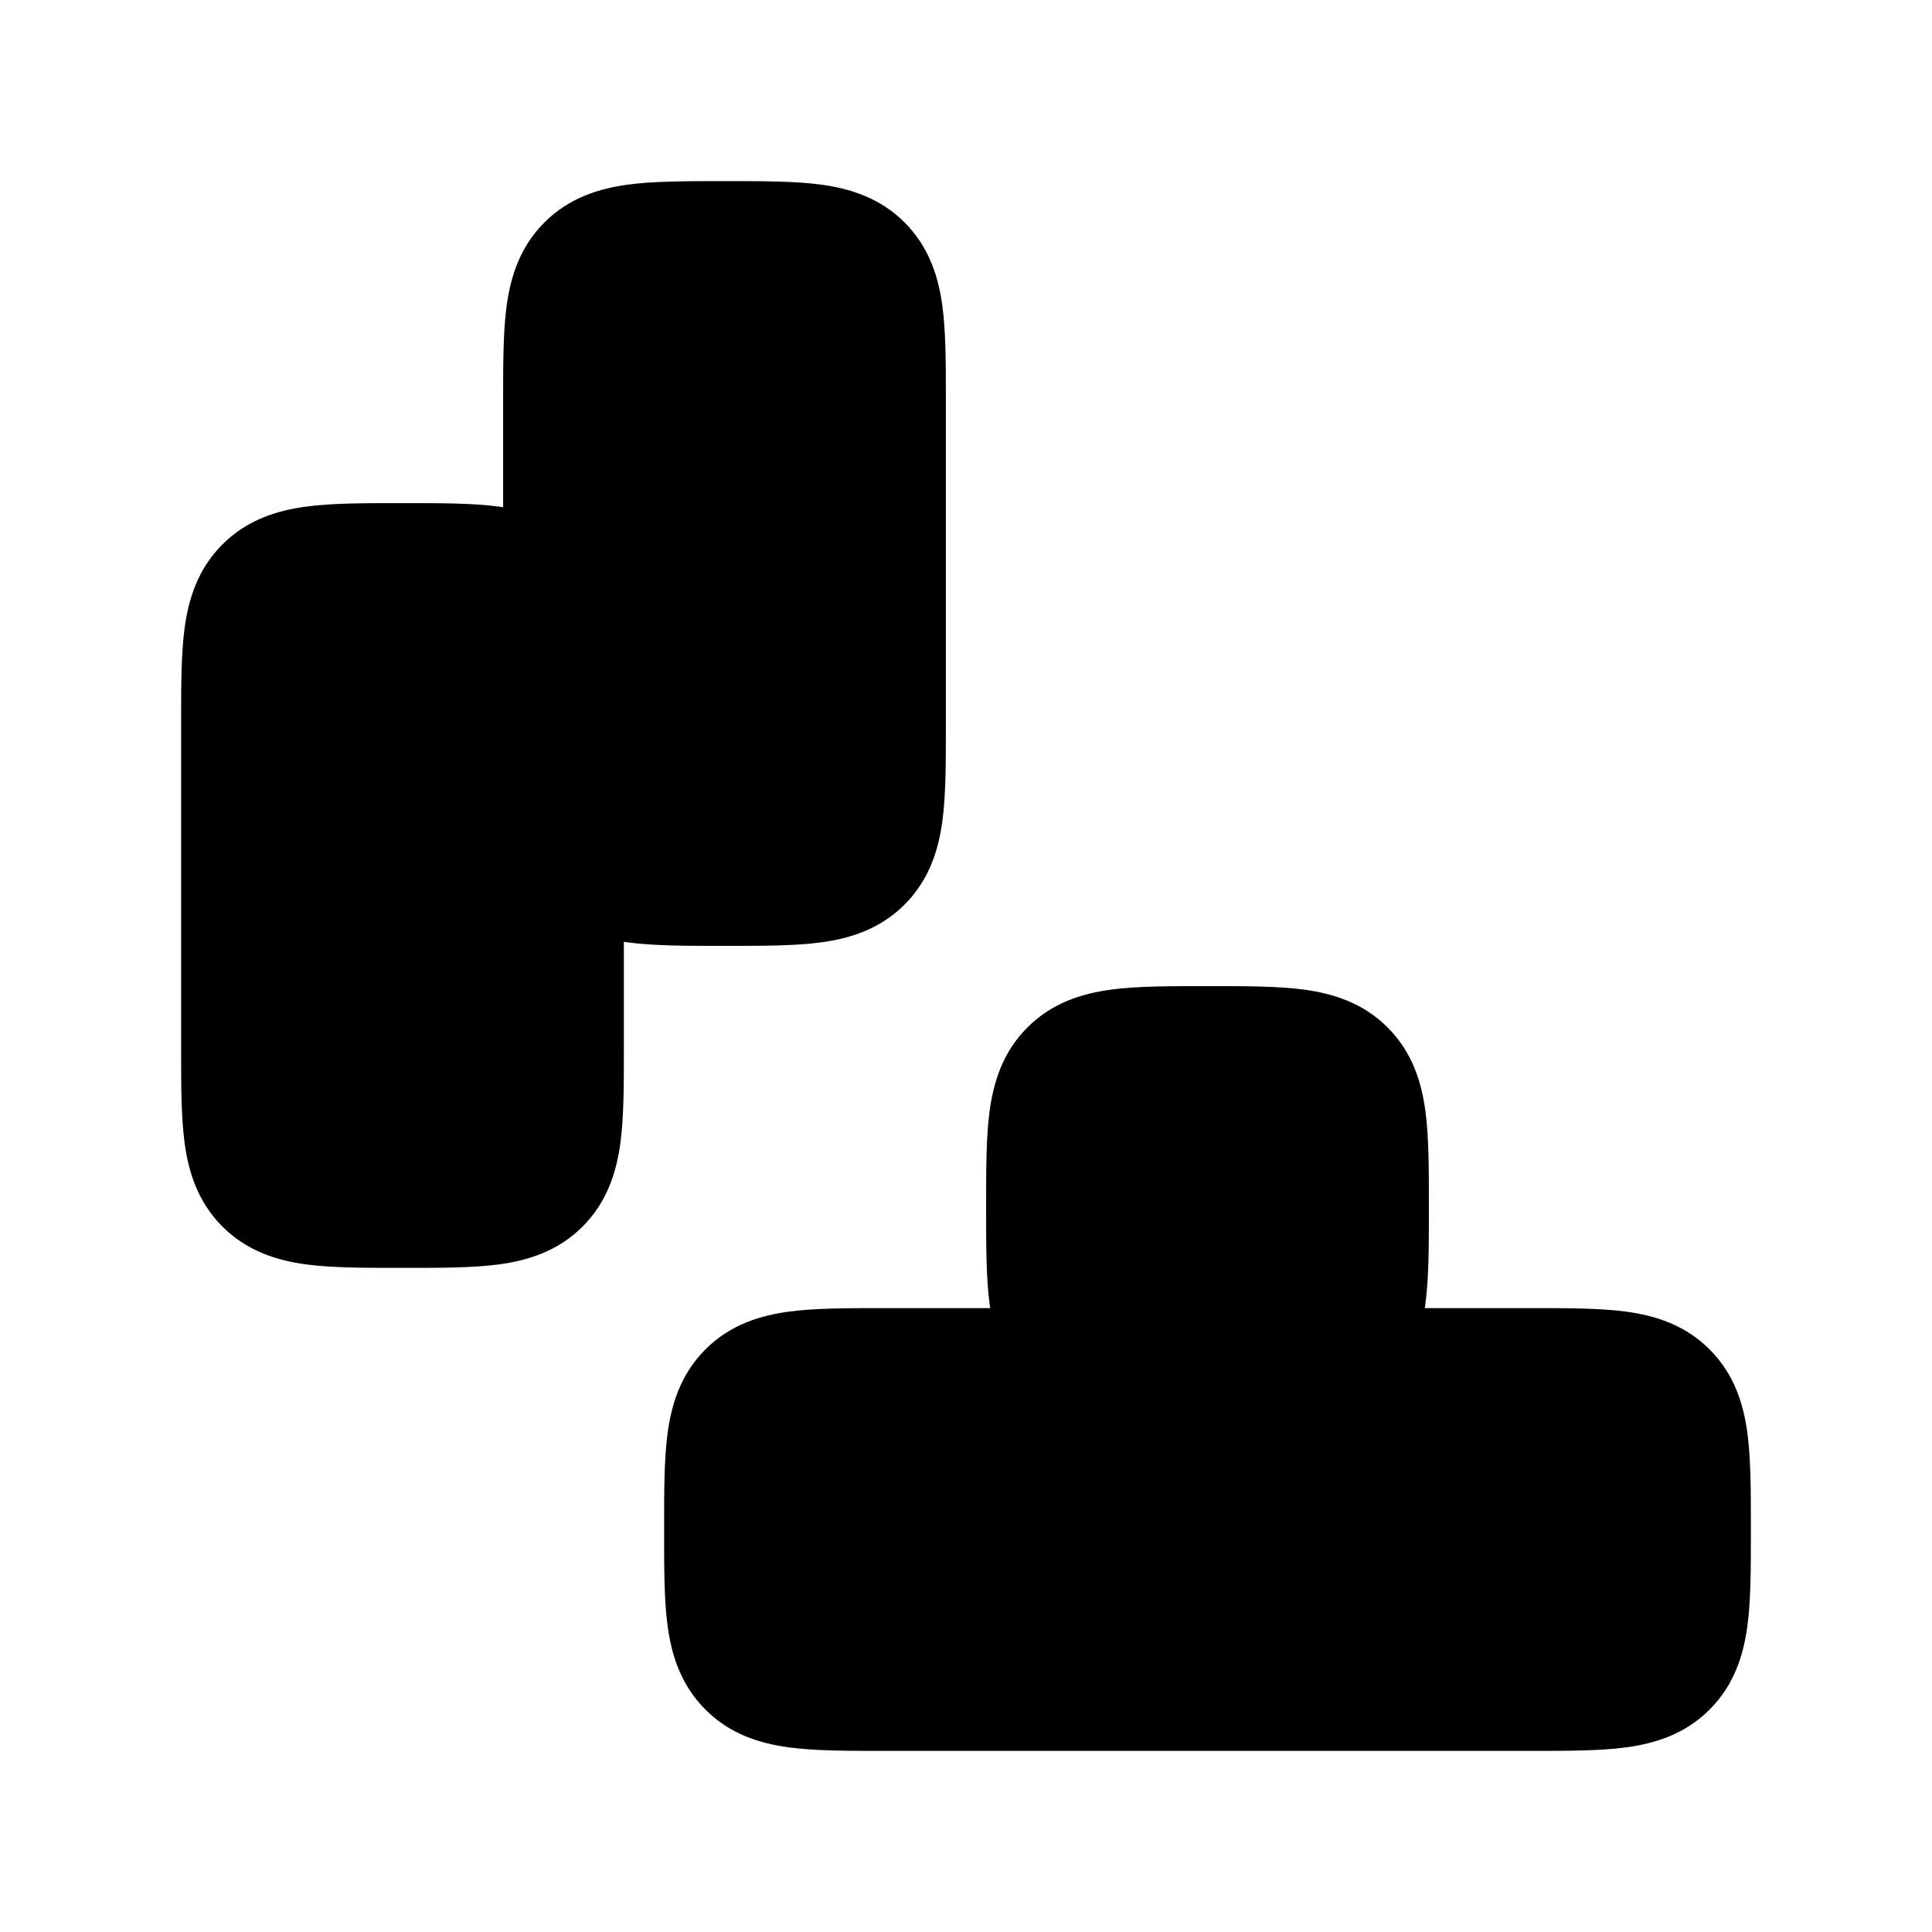 <svg width="24" height="24" viewBox="0 0 24 24" xmlns="http://www.w3.org/2000/svg">
<path class="pr-icon-bulk-secondary" d="M14.955 12.25L15 12.25L15.045 12.25C15.478 12.25 15.874 12.25 16.197 12.293C16.553 12.341 16.928 12.454 17.237 12.763C17.547 13.072 17.659 13.447 17.707 13.803C17.75 14.126 17.75 14.522 17.75 14.955V14.955L17.75 15L17.75 15.045V15.045C17.75 15.478 17.75 15.874 17.707 16.197C17.659 16.553 17.547 16.928 17.237 17.237C16.928 17.547 16.553 17.659 16.197 17.707C15.874 17.75 15.478 17.75 15.045 17.75H15.045L15 17.75L14.955 17.75H14.955C14.522 17.75 14.126 17.75 13.803 17.707C13.447 17.659 13.072 17.547 12.763 17.237C12.454 16.928 12.341 16.553 12.293 16.197C12.25 15.874 12.25 15.478 12.25 15.045L12.25 15L12.25 14.955C12.25 14.522 12.25 14.126 12.293 13.803C12.341 13.447 12.454 13.072 12.763 12.763C13.072 12.454 13.447 12.341 13.803 12.293C14.126 12.25 14.522 12.25 14.955 12.25Z" fill="currentColor"/>
<path class="pr-icon-bulk-primary" d="M10.955 16.25L11 16.25L19.045 16.25C19.478 16.25 19.874 16.25 20.197 16.293C20.553 16.341 20.928 16.453 21.237 16.763C21.547 17.072 21.659 17.447 21.707 17.803C21.75 18.126 21.75 18.522 21.75 18.955V18.955V19.045V19.045C21.75 19.478 21.75 19.874 21.707 20.197C21.659 20.553 21.547 20.928 21.237 21.237C20.928 21.547 20.553 21.659 20.197 21.707C19.874 21.75 19.478 21.75 19.045 21.75H19.045L19 21.75H11L10.955 21.75H10.955C10.522 21.75 10.126 21.75 9.803 21.707C9.447 21.659 9.072 21.547 8.763 21.237C8.454 20.928 8.341 20.553 8.293 20.197C8.25 19.874 8.25 19.478 8.25 19.045L8.25 19L8.25 18.955C8.25 18.522 8.25 18.126 8.293 17.803C8.341 17.447 8.454 17.072 8.763 16.763C9.072 16.453 9.447 16.341 9.803 16.293C10.126 16.25 10.522 16.25 10.955 16.25Z" fill="currentColor"/>
<path class="pr-icon-bulk-secondary" d="M8.955 2.25L9 2.25L9.045 2.25C9.478 2.25 9.874 2.25 10.197 2.293C10.553 2.341 10.928 2.454 11.237 2.763C11.546 3.072 11.659 3.447 11.707 3.803C11.75 4.126 11.75 4.522 11.75 4.955V4.955L11.75 5V9L11.75 9.045V9.045C11.75 9.478 11.75 9.874 11.707 10.197C11.659 10.553 11.546 10.928 11.237 11.237C10.928 11.546 10.553 11.659 10.197 11.707C9.874 11.75 9.478 11.75 9.045 11.75H9.045L9 11.75L8.955 11.75H8.955C8.522 11.75 8.126 11.75 7.803 11.707C7.447 11.659 7.072 11.546 6.763 11.237C6.454 10.928 6.341 10.553 6.293 10.197C6.25 9.874 6.25 9.478 6.25 9.045L6.25 9V5L6.25 4.955C6.25 4.522 6.25 4.126 6.293 3.803C6.341 3.447 6.454 3.072 6.763 2.763C7.072 2.454 7.447 2.341 7.803 2.293C8.126 2.25 8.522 2.25 8.955 2.25Z" fill="currentColor"/>
<path class="pr-icon-bulk-primary" d="M4.955 6.25L5 6.25L5.045 6.25C5.478 6.25 5.874 6.25 6.197 6.293C6.553 6.341 6.928 6.454 7.237 6.763C7.546 7.072 7.659 7.447 7.707 7.803C7.75 8.126 7.75 8.522 7.75 8.955V8.955L7.75 9V13L7.75 13.045V13.045C7.75 13.478 7.75 13.874 7.707 14.197C7.659 14.553 7.546 14.928 7.237 15.237C6.928 15.546 6.553 15.659 6.197 15.707C5.874 15.75 5.478 15.75 5.045 15.75H5.045L5 15.75L4.955 15.75H4.955C4.522 15.75 4.126 15.75 3.803 15.707C3.447 15.659 3.072 15.546 2.763 15.237C2.454 14.928 2.341 14.553 2.293 14.197C2.25 13.874 2.25 13.478 2.25 13.045L2.25 13V9L2.25 8.955C2.25 8.522 2.25 8.126 2.293 7.803C2.341 7.447 2.454 7.072 2.763 6.763C3.072 6.454 3.447 6.341 3.803 6.293C4.126 6.25 4.522 6.25 4.955 6.25Z" fill="currentColor"/>
</svg>

